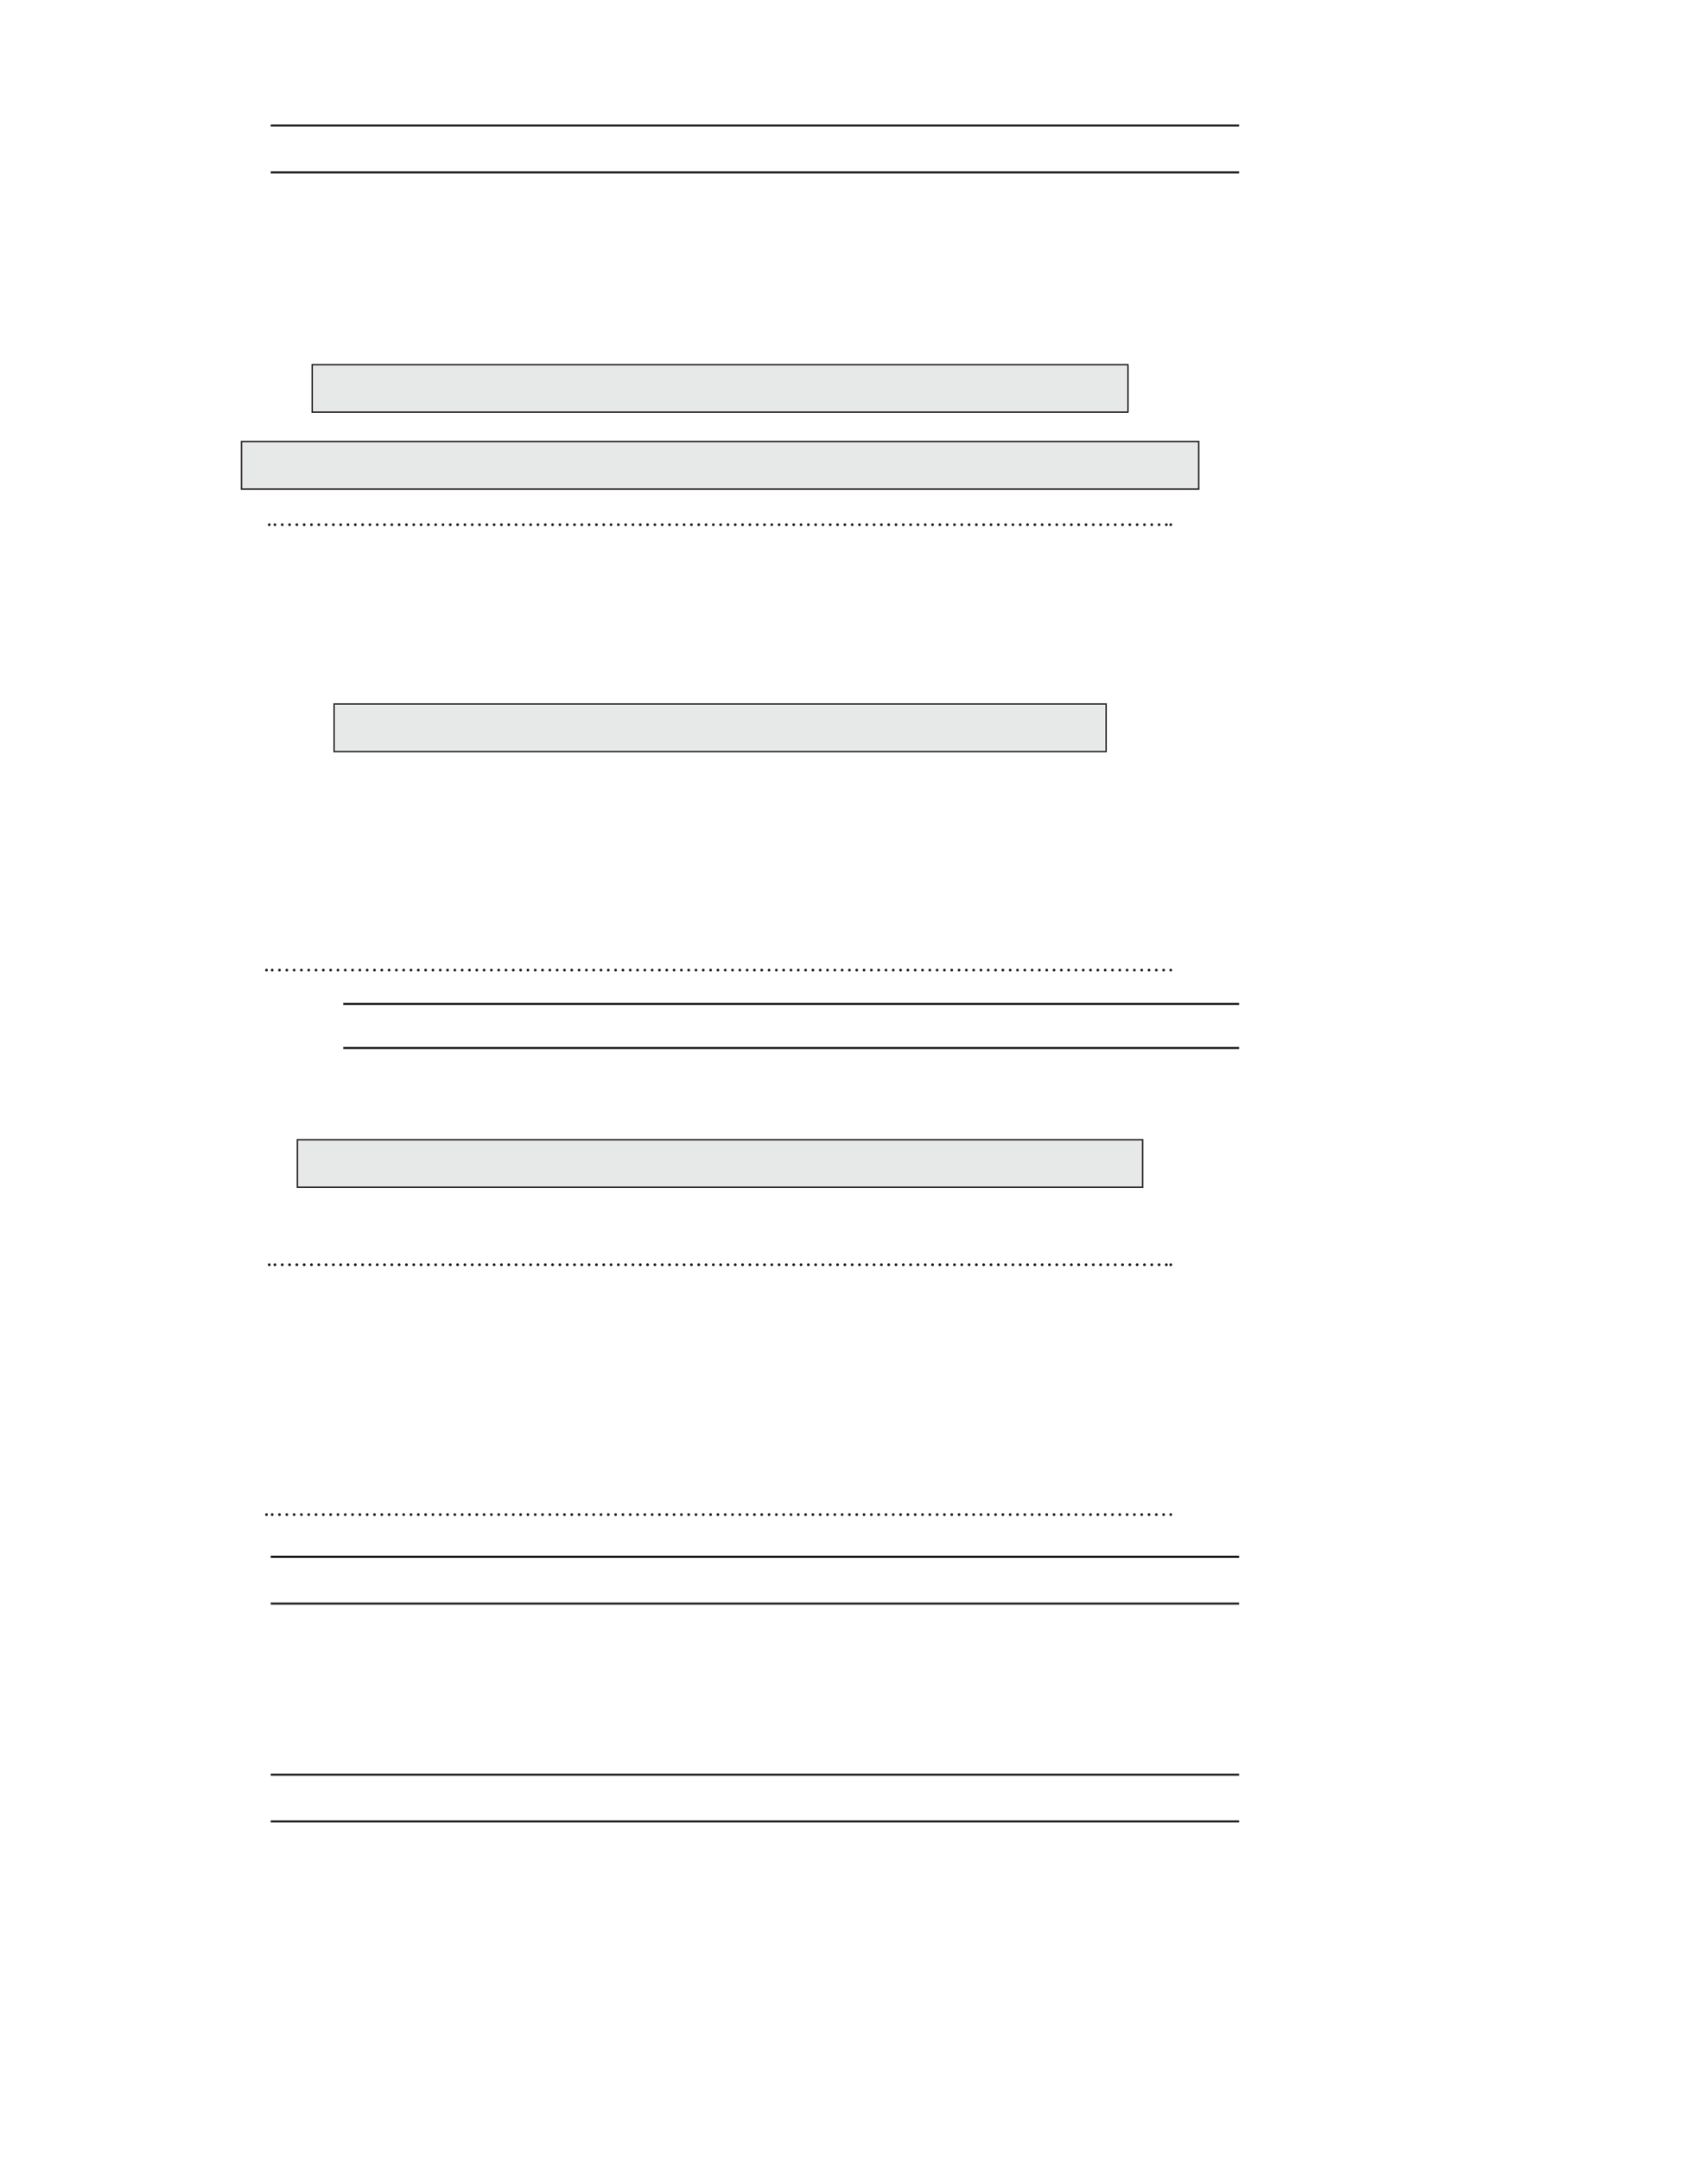 <?xml version="1.0" encoding="UTF-8" standalone="no"?>
<!DOCTYPE svg PUBLIC "-//W3C//DTD SVG 1.1//EN"
"http://www.w3.org/Graphics/SVG/1.1/DTD/svg11.dtd">
<svg viewBox="0 0 935 1182" version="1.1" xmlns="http://www.w3.org/2000/svg" xmlns:xlink="http://www.w3.org/1999/xlink">
<defs>
<style type="text/css"><![CDATA[
.g0_255{
fill: none;
stroke: #231F20;
stroke-width: 1.145;
stroke-miterlimit: 10;
}
.g1_255{
fill: none;
stroke: #231F20;
stroke-width: 1.527;
stroke-linecap: round;
stroke-linejoin: round;
stroke-dasharray: 0,4;
}
.g2_255{
fill: none;
stroke: #231F20;
stroke-width: 1.527;
stroke-linecap: round;
stroke-linejoin: round;
}
.g3_255{
fill: #E7E8E8;
}
.g4_255{
fill: none;
stroke: #231F20;
stroke-width: 0.763;
stroke-miterlimit: 10;
}
]]></style>
</defs>
<path d="M148.2,68.7H678.3M148.2,94.3H678.3" class="g0_255"/>
<path d="M150.5,287.1H639.4" class="g1_255"/>
<path d="M147.4,287.1v0m493.5,0v0" class="g2_255"/>
<path d="M149,530.8H639.4" class="g1_255"/>
<path d="M145.9,530.8v0m495,0v0" class="g2_255"/>
<path d="M187.9,549.3H678.3M187.9,573.4H678.3" class="g0_255"/>
<path d="M150.5,692H639.4" class="g1_255"/>
<path d="M147.4,692v0m493.5,0v0" class="g2_255"/>
<path d="M149,828.7H639.4" class="g1_255"/>
<path d="M145.9,828.7v0m495,0v0" class="g2_255"/>
<path d="M148.2,851.8H678.3M148.2,877.4H678.3M148.2,971H678.3M148.2,996.6H678.3" class="g0_255"/>
<path d="M170.9,199.5H617.5v26H170.9v-26Z" class="g3_255"/>
<path d="M170.5,199.5H617.8M170.9,225.2V199.9m446.6,25.3V199.9m-447,25.6H617.8" class="g4_255"/>
<path d="M132.2,241.6h524v26h-524v-26Z" class="g3_255"/>
<path d="M131.8,241.6H656.6M132.2,267.2V242m524,25.2V242M131.8,267.6H656.6" class="g4_255"/>
<path d="M182.9,385.2H605.5v26H182.9v-26Z" class="g3_255"/>
<path d="M182.5,385.2H605.9m-423,25.7V385.6m422.6,25.3V385.6m-423,25.6H605.9" class="g4_255"/>
<path d="M162.8,623.6H625.5v26H162.8v-26Z" class="g3_255"/>
<path d="M162.4,623.6H625.9M162.8,649.2V624m462.7,25.2V624M162.4,649.6H625.9" class="g4_255"/>
</svg>
